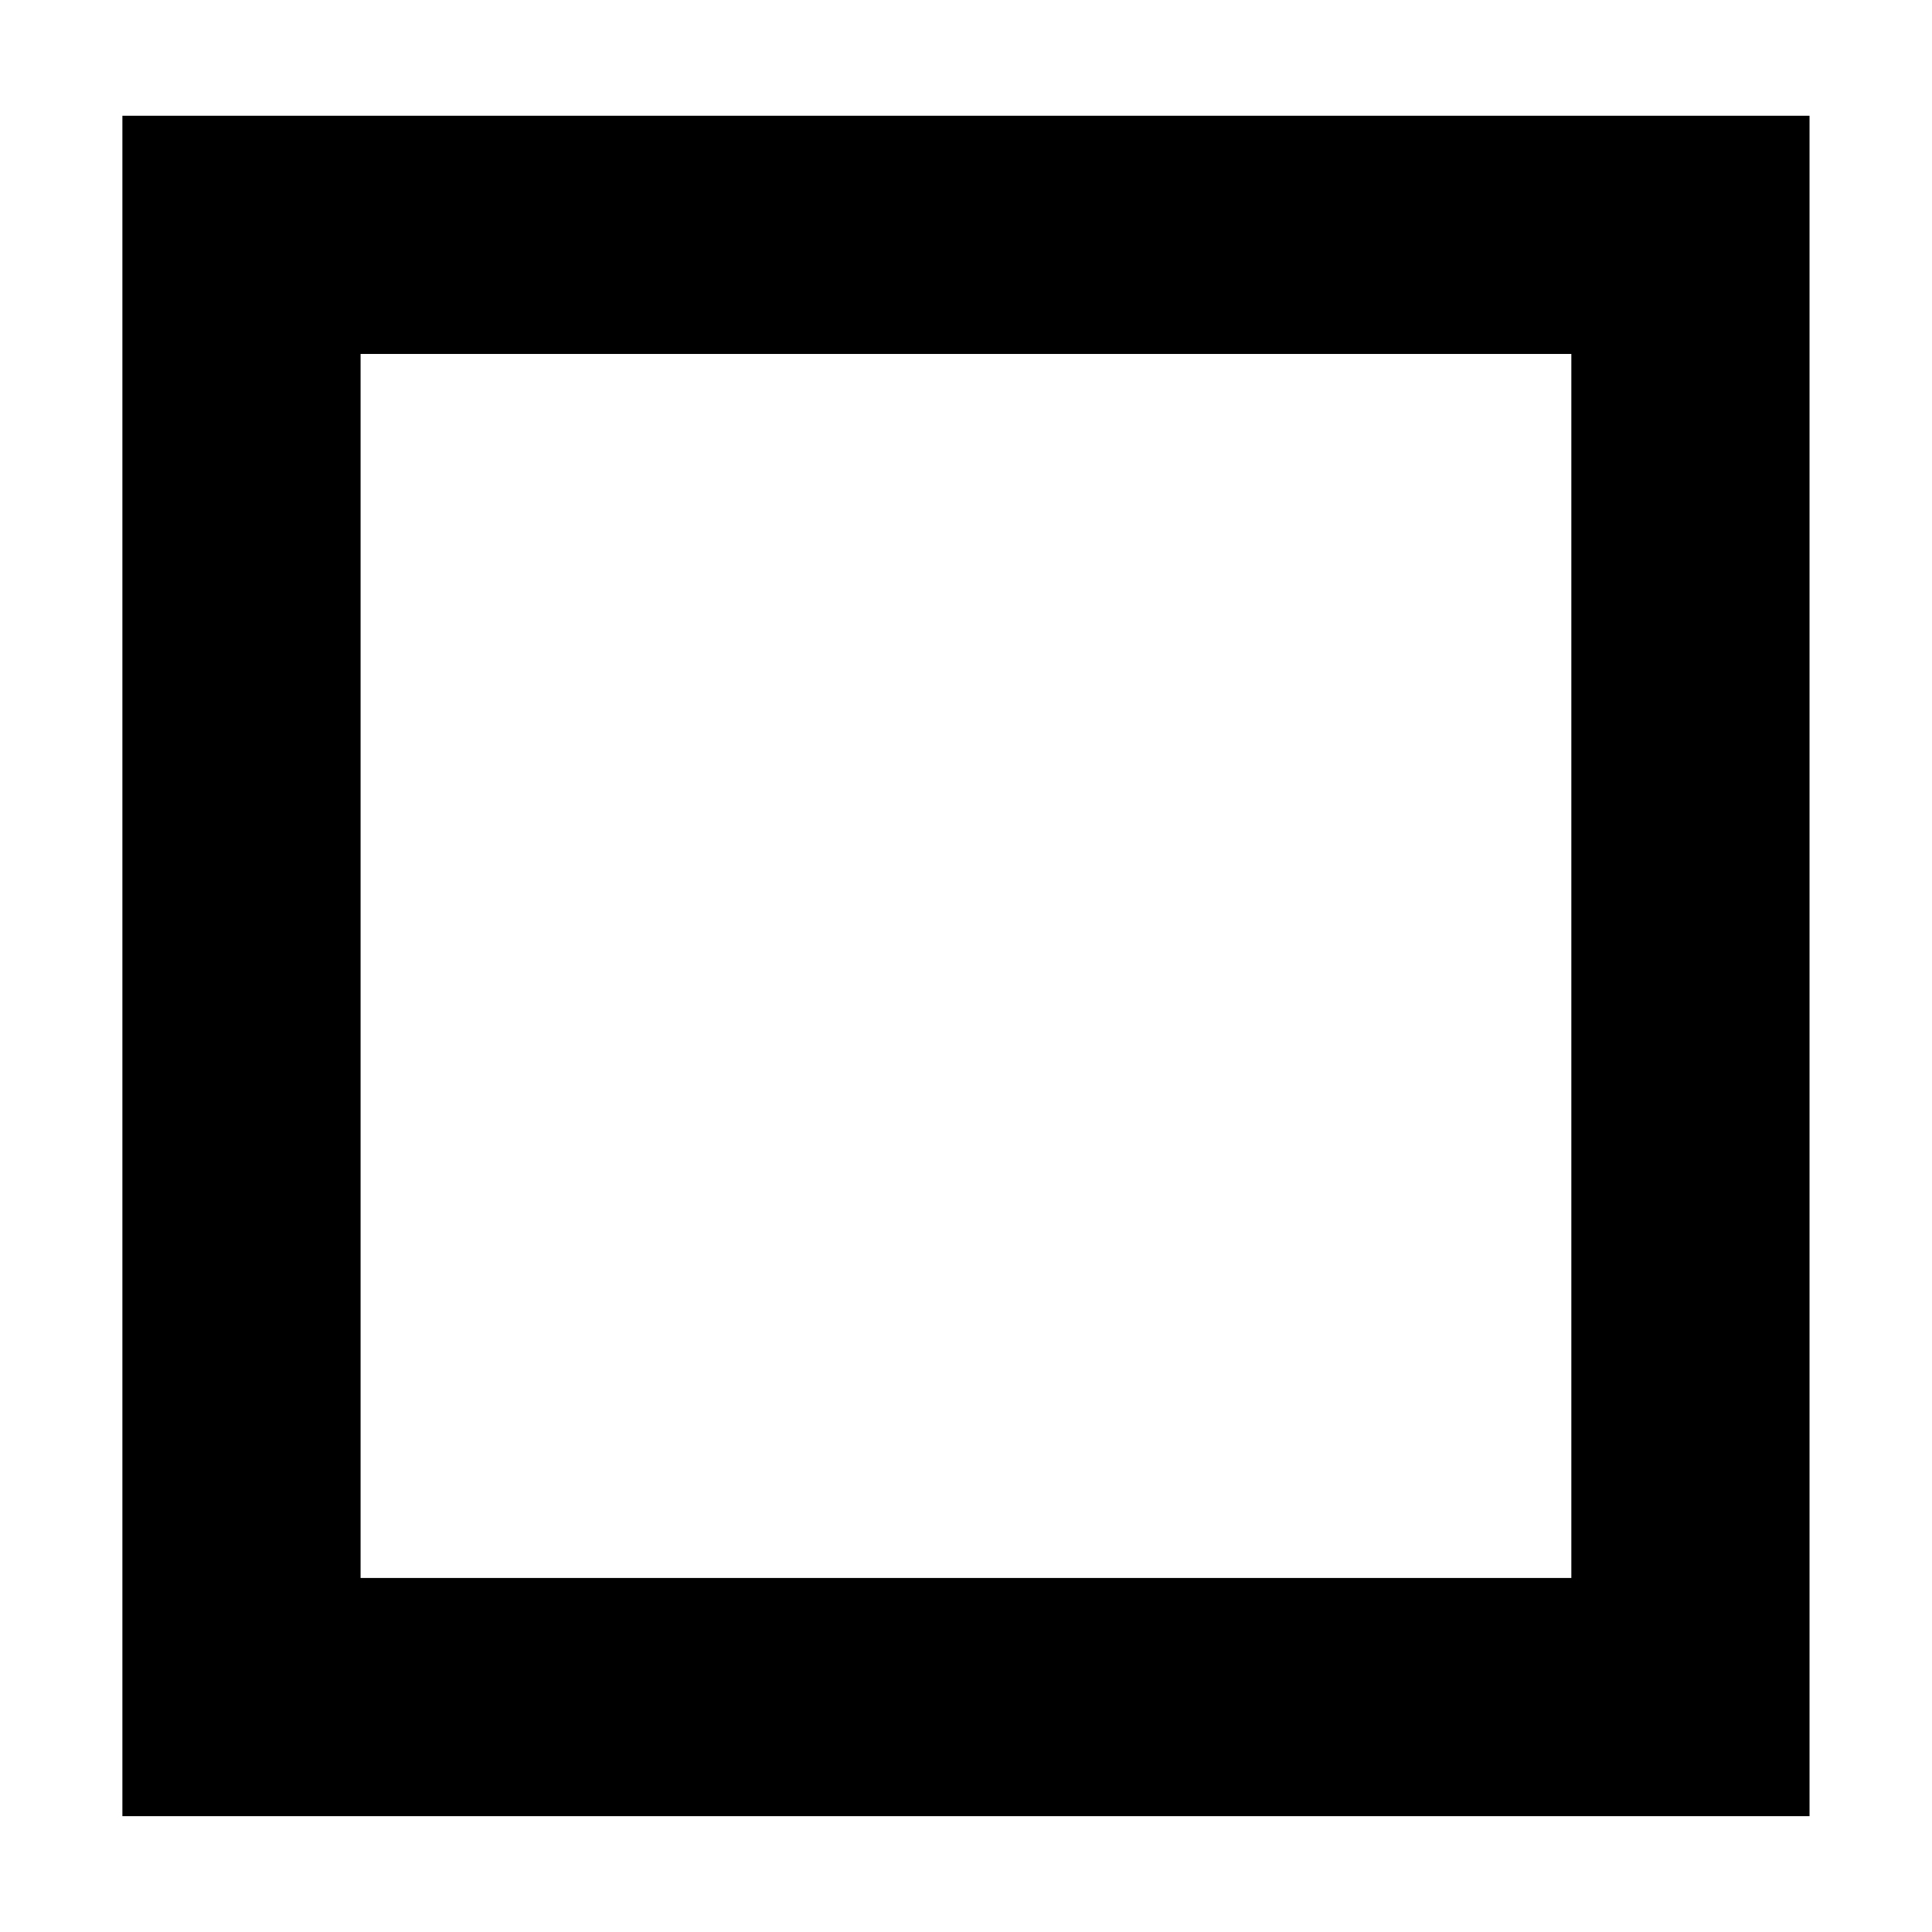 <?xml version="1.0" encoding="utf-8"?>
<!-- Generator: Adobe Illustrator 16.0.4, SVG Export Plug-In . SVG Version: 6.00 Build 0)  -->
<!DOCTYPE svg PUBLIC "-//W3C//DTD SVG 1.1//EN" "http://www.w3.org/Graphics/SVG/1.1/DTD/svg11.dtd">
<svg version="1.1" id="Layer_1" xmlns="http://www.w3.org/2000/svg" xmlns:xlink="http://www.w3.org/1999/xlink" x="0px" y="0px"
	 width="48.667px" height="48.666px" viewBox="0 0 48.667 48.666" enable-background="new 0 0 48.667 48.666" xml:space="preserve">
<path d="M39.582,8.916v30.833H9.083V8.916H39.582 M45.582,2.916H3.083v42.833h42.499V2.916L45.582,2.916z"/>
</svg>
